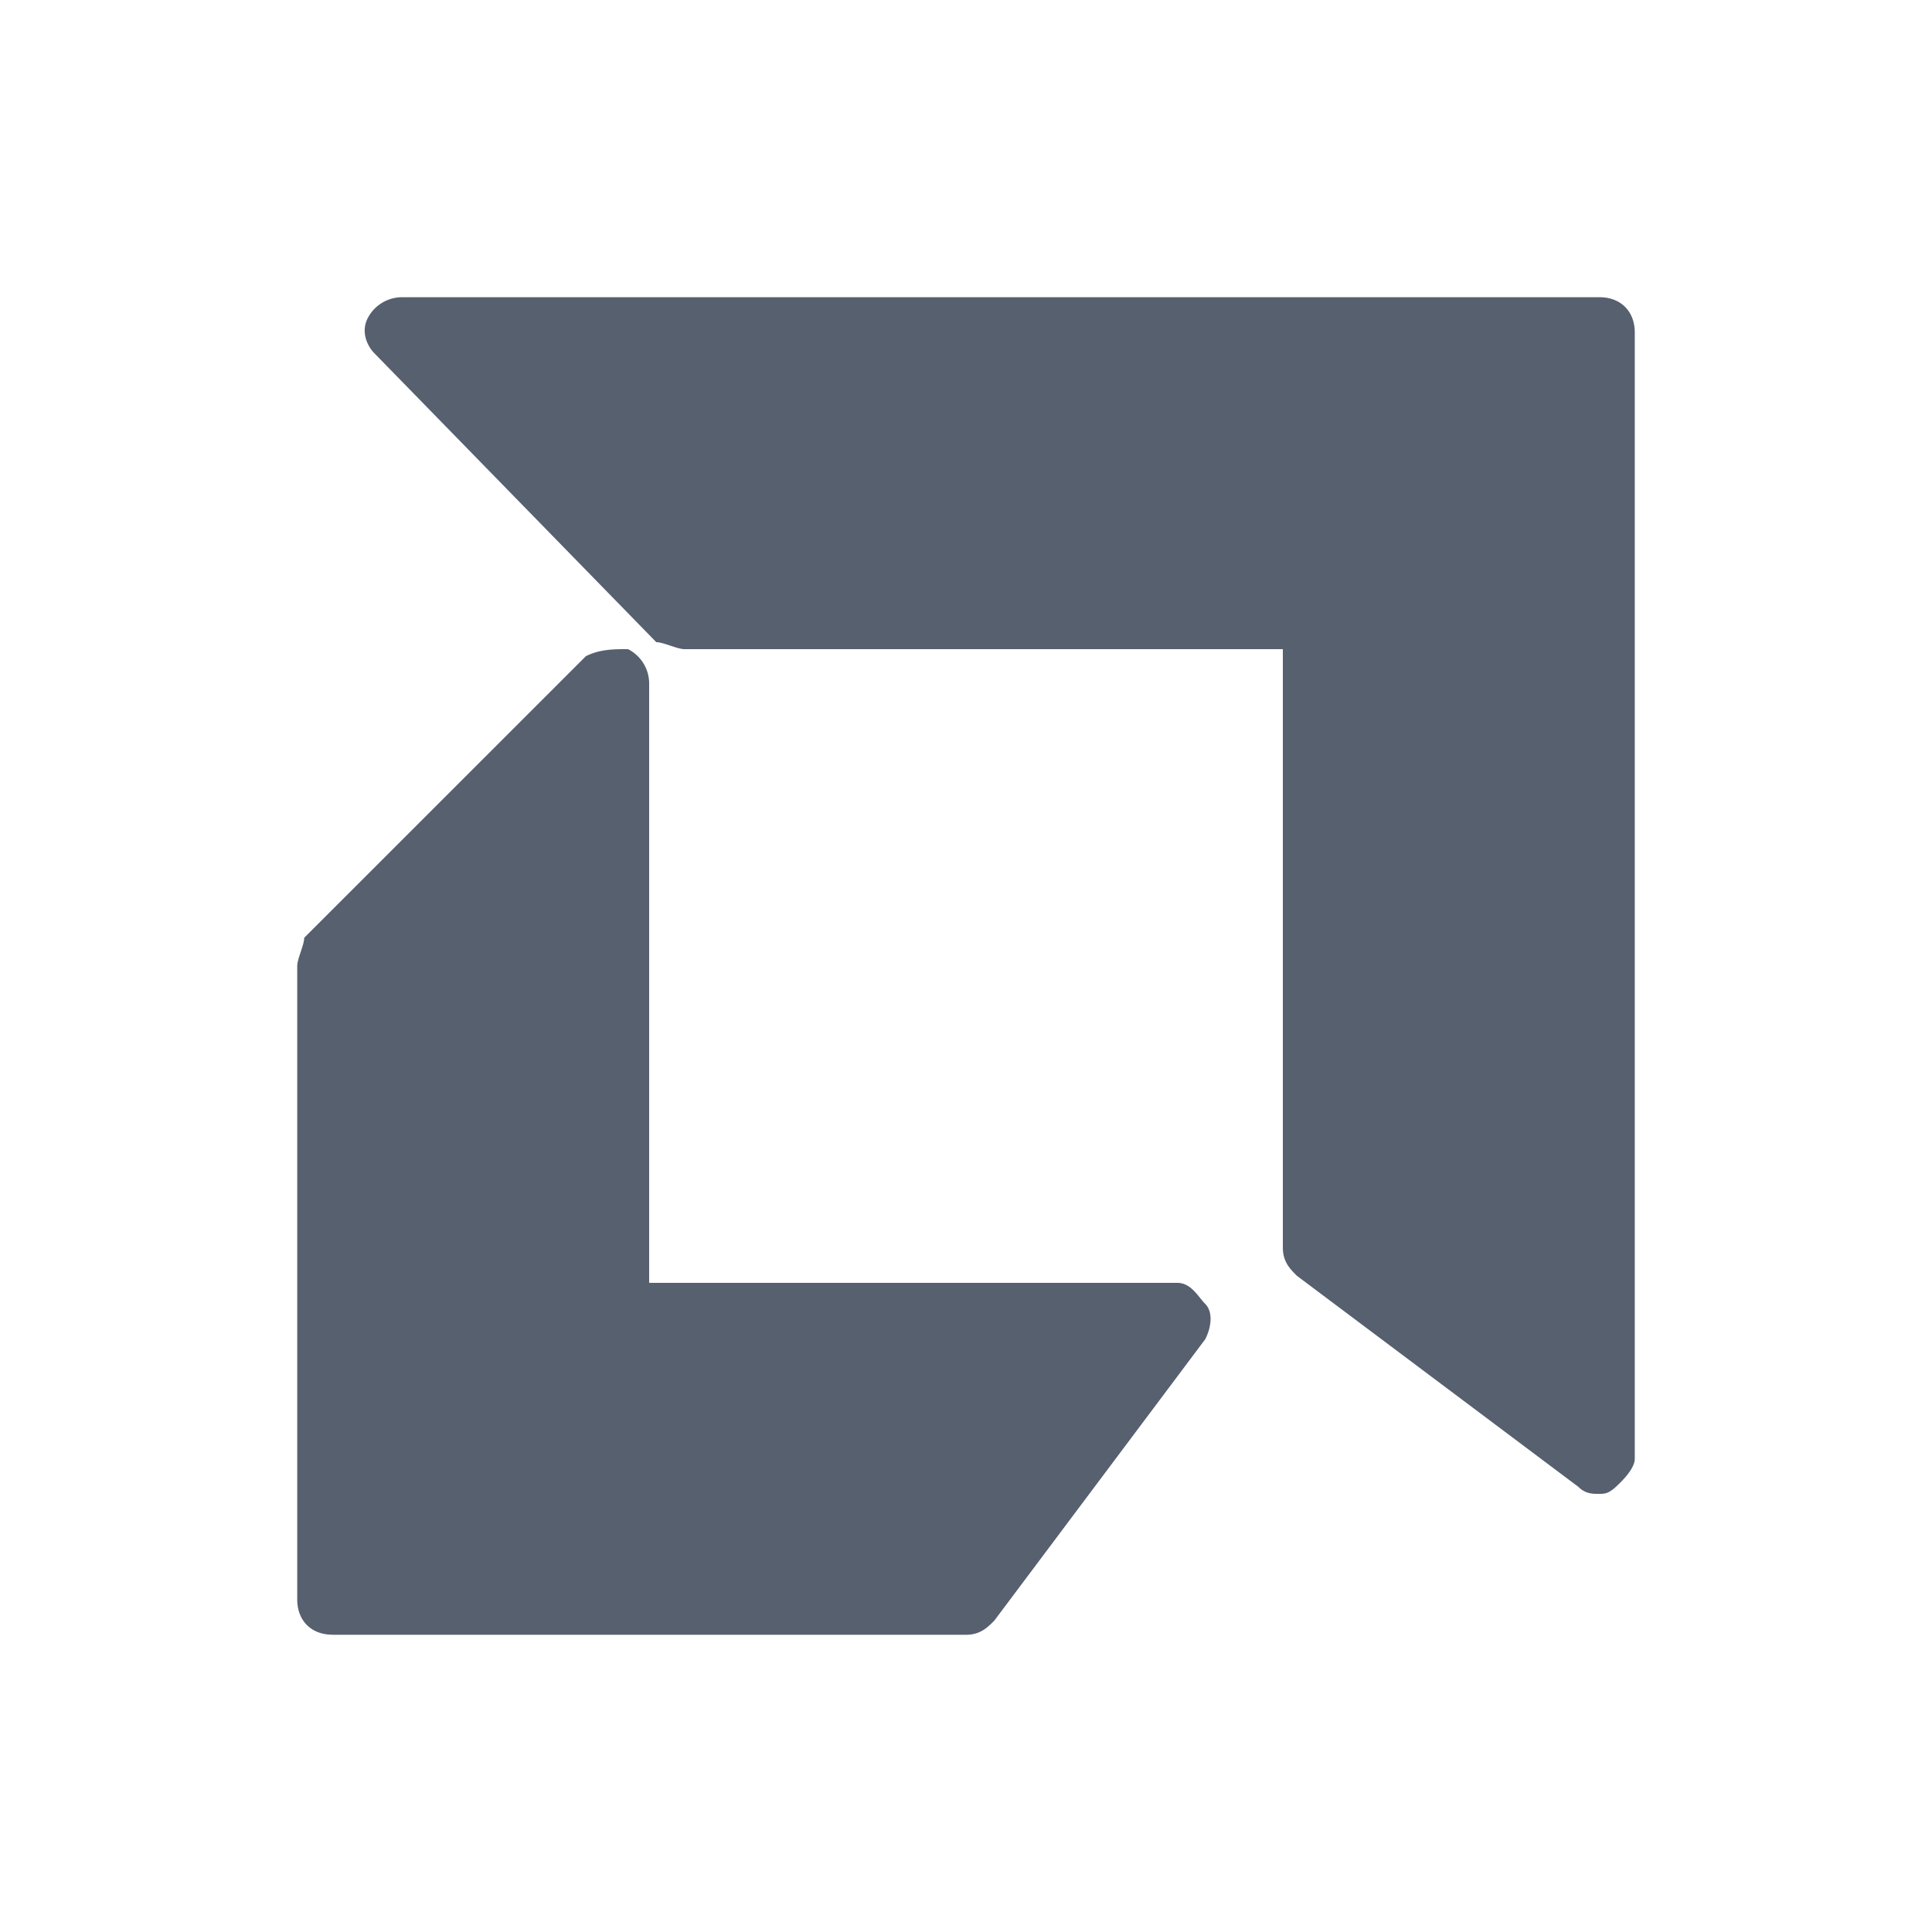 <?xml version="1.0" standalone="no"?><!DOCTYPE svg PUBLIC "-//W3C//DTD SVG 1.1//EN" "http://www.w3.org/Graphics/SVG/1.1/DTD/svg11.dtd"><svg t="1548921048445" class="icon" style="" viewBox="0 0 1024 1024" version="1.1" xmlns="http://www.w3.org/2000/svg" p-id="7877" xmlns:xlink="http://www.w3.org/1999/xlink" width="200" height="200"><defs><style type="text/css"></style></defs><path d="M176.207 866.462H512c7.444 0 11.225-3.702 14.966-7.444l111.852-149.228c3.742-7.444 3.742-14.927 0-18.668-3.702-3.702-7.404-11.185-14.887-11.185H344.064V362.732a20.48 20.48 0 0 0-11.185-18.668c-7.483 0-14.966 0-22.37 3.742l-149.268 149.228c0 3.702-3.702 11.225-3.702 14.966v335.754c0 11.225 7.444 18.668 18.668 18.668zM347.845 340.362c3.702 0 11.185 3.702 14.927 3.702h317.164v317.164c0 7.483 3.702 11.225 7.444 14.966l149.228 111.892c3.702 3.702 7.444 3.702 11.185 3.702 3.742 0 5.081-0.866 7.719-2.875 7.641-6.853 10.949-12.052 10.949-15.754V176.207c0-11.225-7.444-18.668-18.668-18.668H213.504a20.48 20.48 0 0 0-18.668 11.225c-3.702 7.444 0 14.927 3.742 18.629l149.268 152.97z" fill="#56606F" p-id="7878"></path></svg>